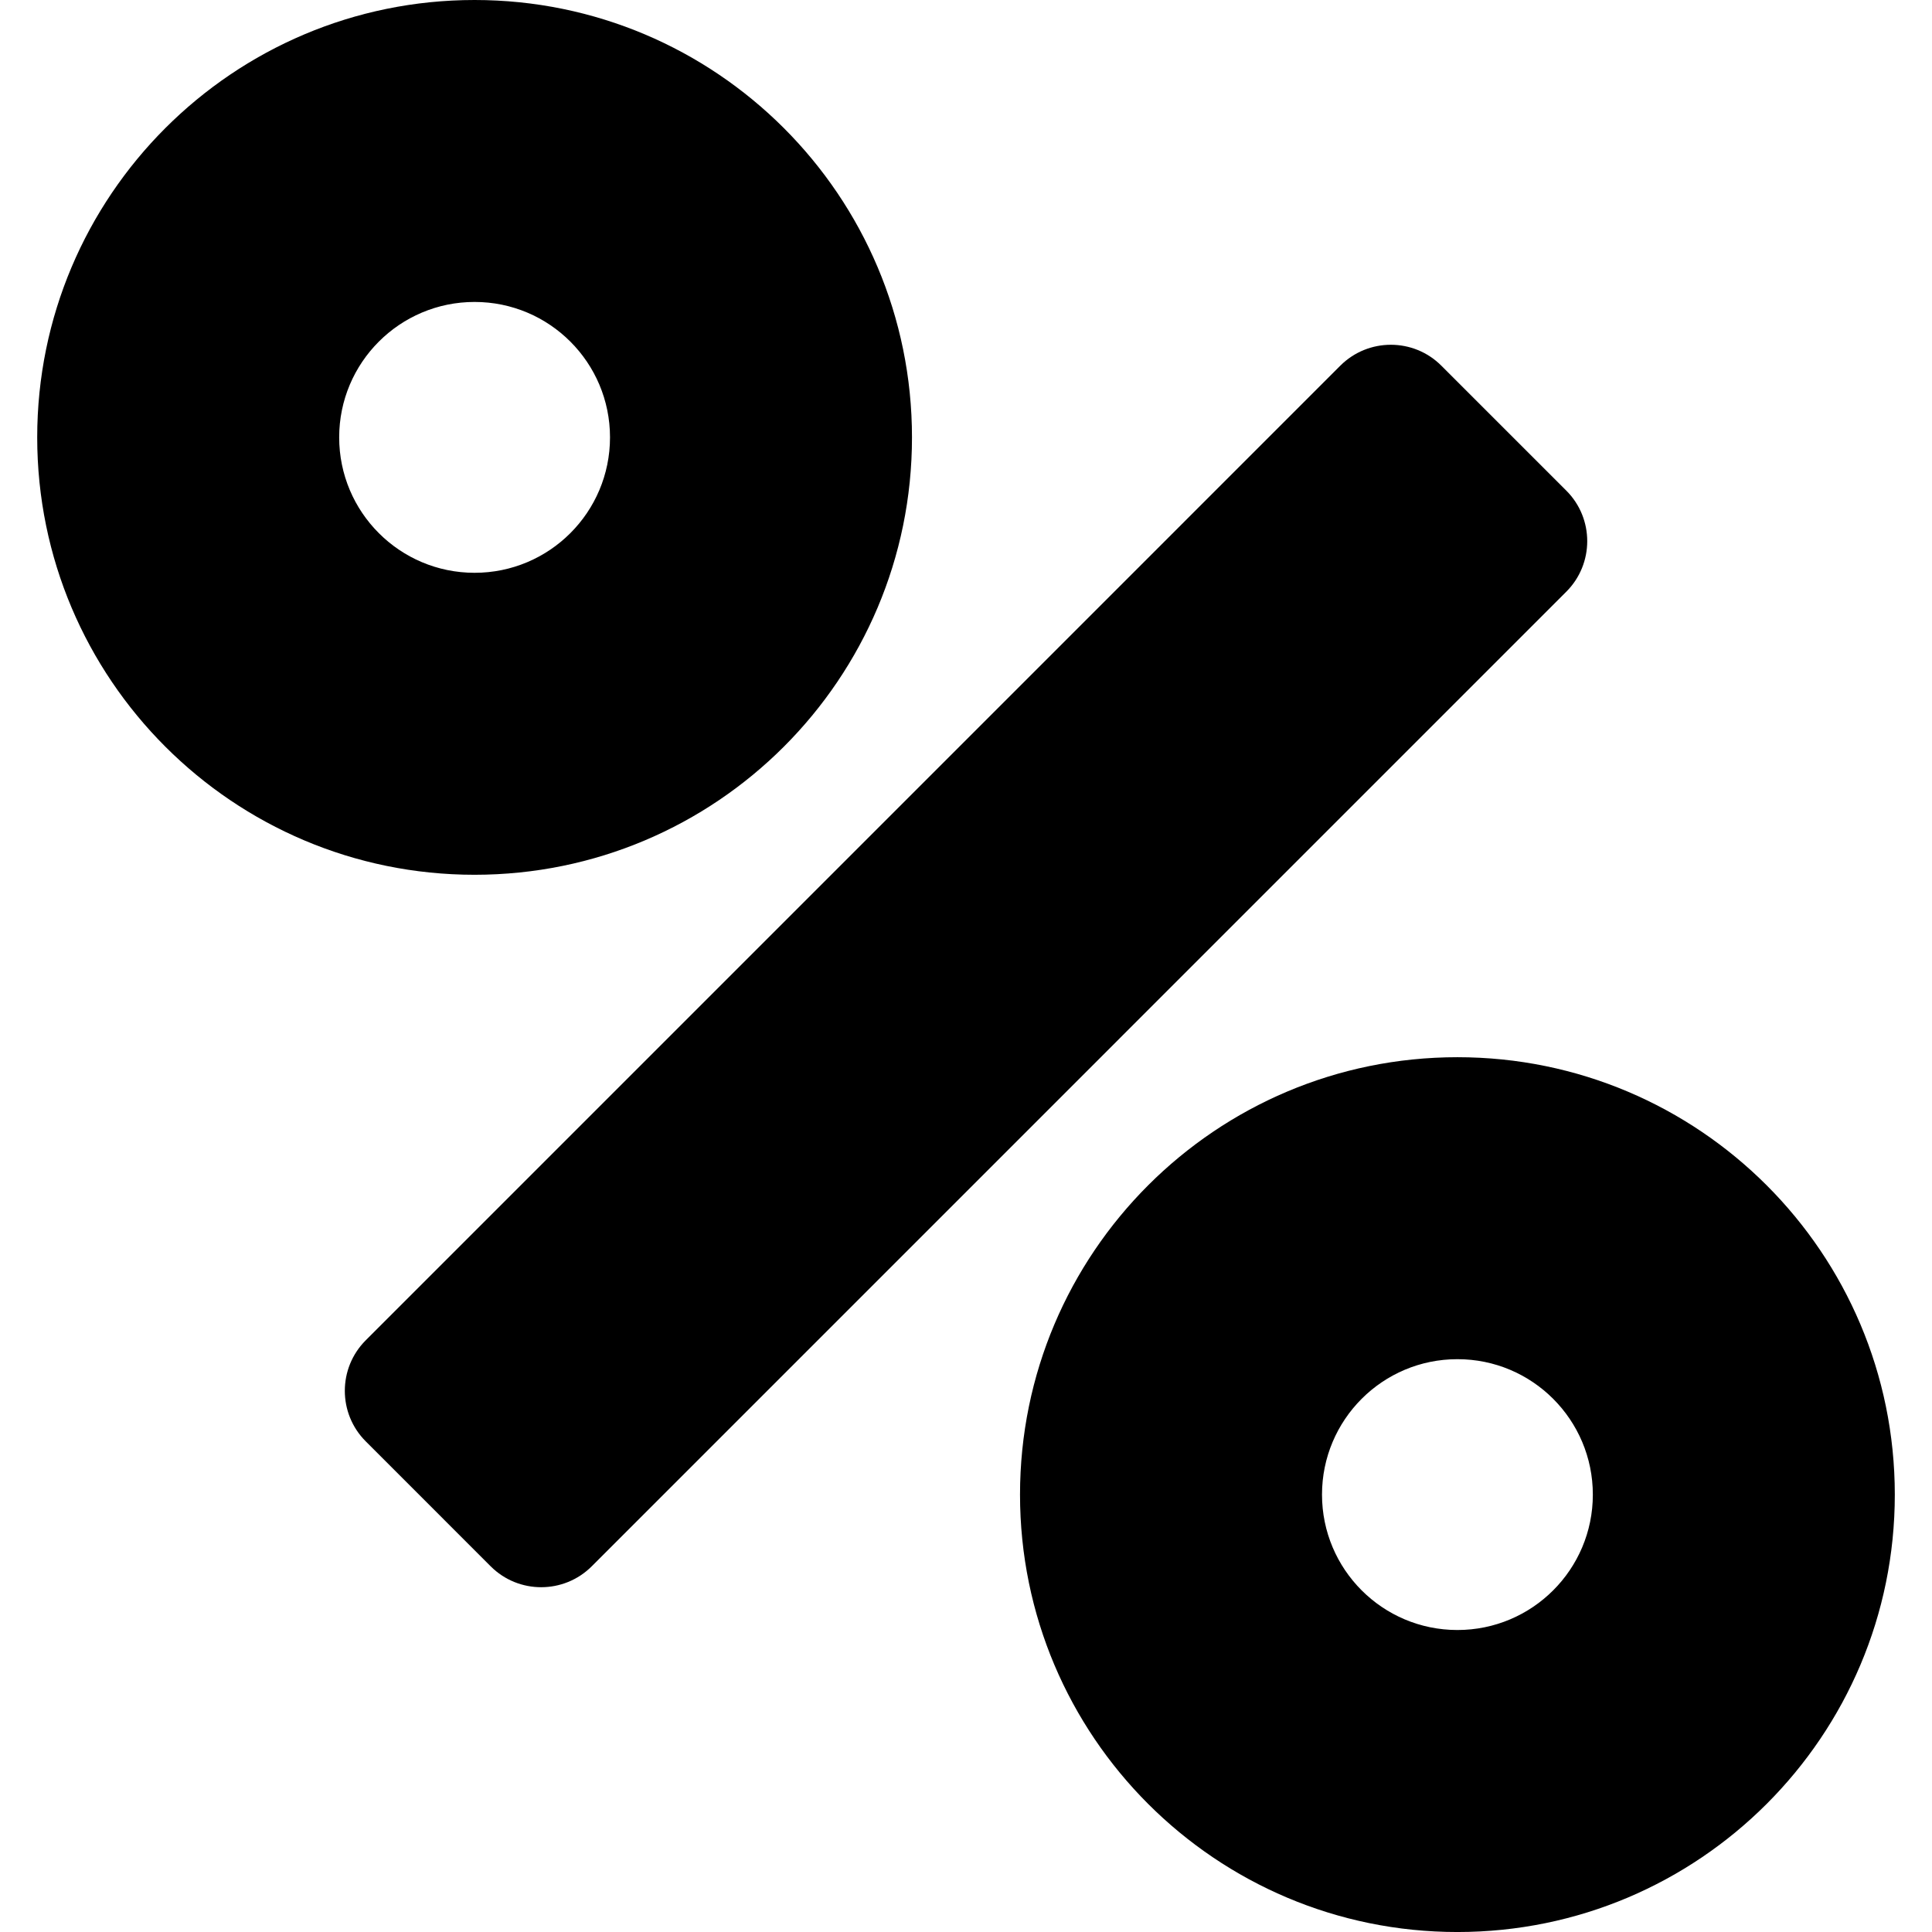 <svg xmlns="http://www.w3.org/2000/svg" xmlns:xlink="http://www.w3.org/1999/xlink" version="1.1" id="Layer_1" x="0px" y="0px" width="100px" height="100px" viewBox="0 0 100 100" enable-background="new 0 0 100 100" xml:space="preserve">
<g id="Captions">
</g>
<g id="Layer_7" display="none">
</g>
<g id="Your_Icon" display="none">
	<path display="inline" d="M50.002,32.008c9.916,0,17.989,8.07,17.989,17.992c0,9.92-8.073,17.99-17.989,17.99   c-9.921,0-17.995-8.07-17.995-17.99C32.007,40.078,40.081,32.008,50.002,32.008 M50.002,14.018   C30.13,14.018,14.018,30.127,14.018,50S30.13,85.982,50.002,85.982c19.873,0,35.98-16.109,35.98-35.982   S69.875,14.018,50.002,14.018L50.002,14.018z"/>
</g>
<g id="Layer_5" display="none">
	<path display="inline" d="M50.463,22.014c-19.869,0-35.984,11.045-35.984,24.674c0,6.475,3.667,12.341,9.612,16.748l-4.027,14.551   l20.54-7.579c3.132,0.612,6.438,0.968,9.859,0.968c19.873,0,35.98-11.05,35.98-24.684C86.443,33.059,70.336,22.014,50.463,22.014z"/>
</g>
<g id="Layer_4" display="none">
	
		<rect x="15.21" y="32.138" transform="matrix(0.707 0.707 -0.707 0.707 47.131 -19.522)" display="inline" width="63.843" height="29.986"/>
	<polygon display="inline" points="64.752,85.957 64.842,86.045 85.982,85.98 86.045,64.842 85.957,64.756  "/>
</g>
<g>
	<path d="M47.204,22.639C47.204,10.136,37.068,0,24.564,0C12.063,0,1.926,10.136,1.926,22.639c0,12.504,10.137,22.639,22.638,22.639   C37.068,45.278,47.204,35.143,47.204,22.639z M17.556,22.638c0-3.87,3.138-7.009,7.008-7.009c3.874,0,7.01,3.139,7.01,7.009   c0,3.872-3.136,7.01-7.01,7.01C20.694,29.648,17.556,26.51,17.556,22.638z"/>
	<path d="M81.072,25.395l-6.468-6.467c-1.443-1.445-3.786-1.443-5.232,0.001L18.931,69.373c-1.444,1.445-1.444,3.787,0,5.232   l6.466,6.467c1.443,1.443,3.787,1.443,5.233-0.002l50.442-50.444C82.516,29.182,82.516,26.838,81.072,25.395z"/>
	<path d="M75.436,54.721c-12.504,0-22.64,10.135-22.64,22.641c0,12.502,10.136,22.639,22.64,22.639   c12.503,0,22.639-10.139,22.639-22.639C98.074,64.855,87.938,54.721,75.436,54.721z M75.436,84.369   c-3.874,0-7.009-3.139-7.009-7.008c0-3.873,3.138-7.012,7.009-7.01c3.87-0.002,7.009,3.137,7.009,7.01   C82.447,81.23,79.306,84.369,75.436,84.369z"/>
</g>
</svg>
